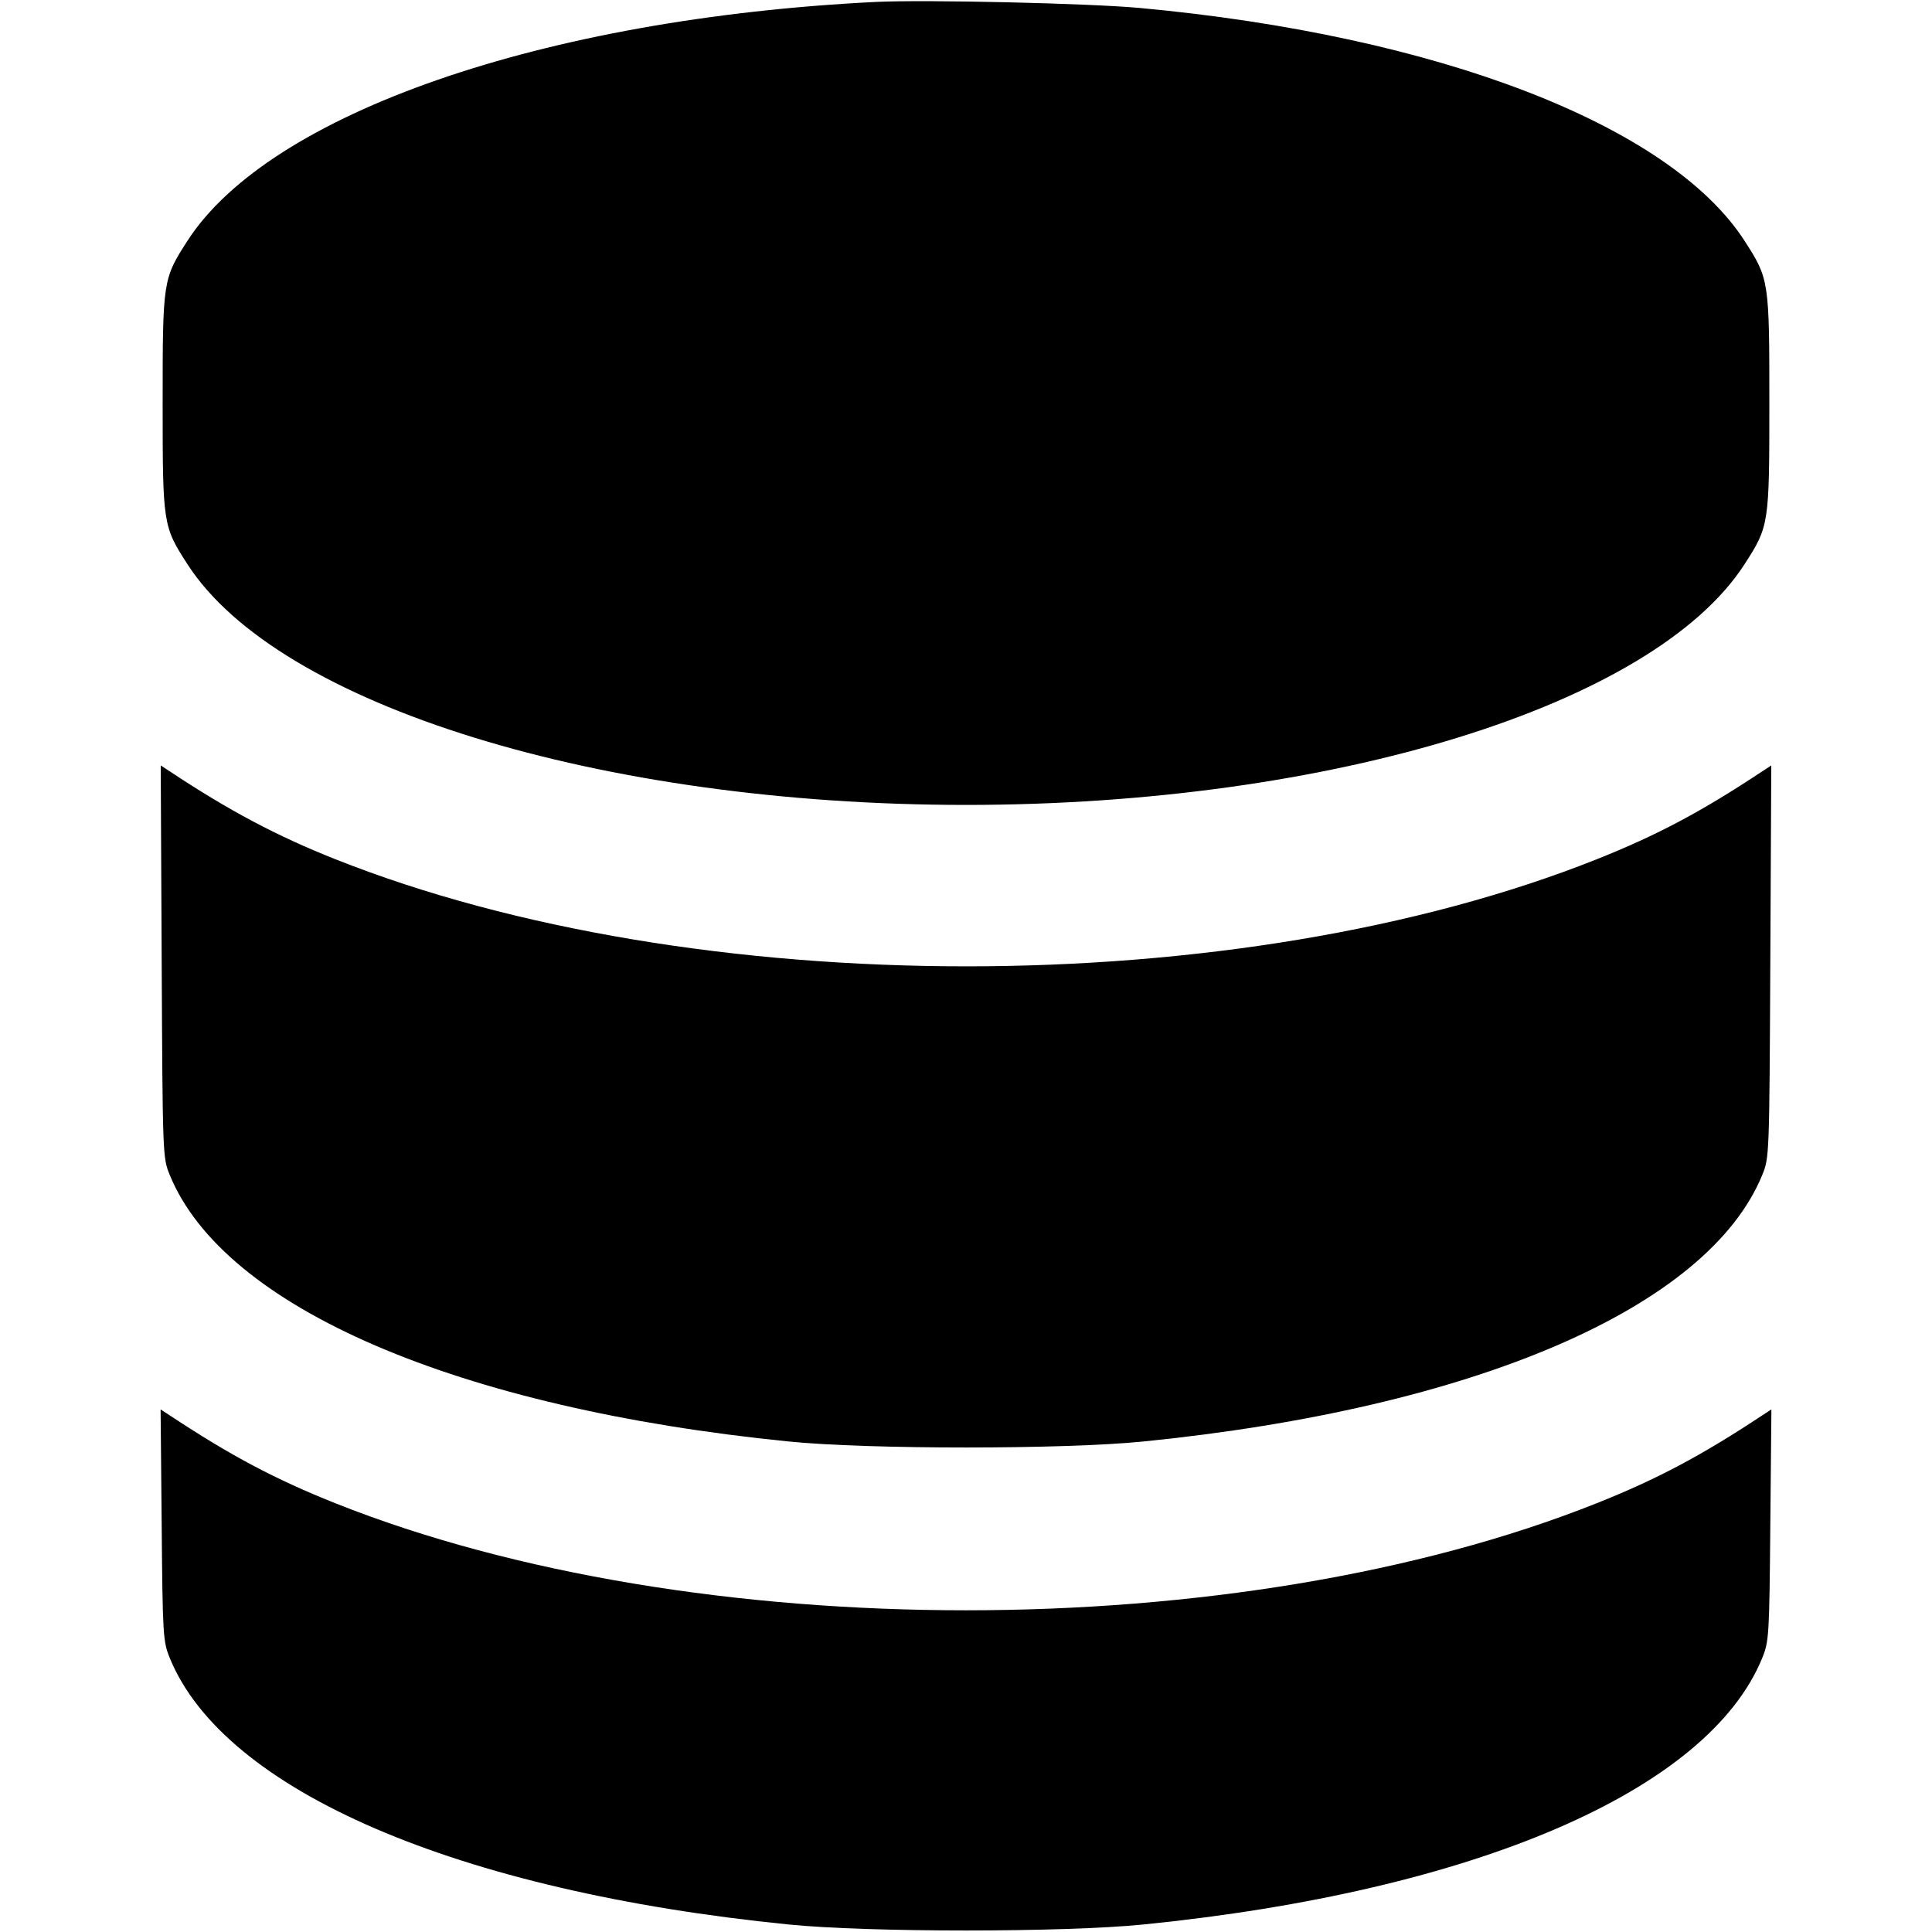 <svg width="16" height="16" fill="currentColor" xmlns="http://www.w3.org/2000/svg"><path d="M7.253 0.016 C 4.502 0.152,2.231 0.940,1.552 1.995 C 1.349 2.309,1.347 2.327,1.347 3.333 C 1.347 4.340,1.349 4.358,1.552 4.672 C 2.305 5.841,4.973 6.666,8.000 6.666 C 11.027 6.666,13.695 5.841,14.448 4.672 C 14.651 4.358,14.653 4.340,14.653 3.333 C 14.653 2.327,14.651 2.309,14.448 1.995 C 13.829 1.035,11.907 0.294,9.440 0.066 C 9.015 0.027,7.664 -0.004,7.253 0.016 M1.339 7.963 C 1.347 9.569,1.347 9.588,1.406 9.731 C 1.856 10.830,3.790 11.663,6.533 11.938 C 7.192 12.004,8.808 12.004,9.467 11.938 C 12.210 11.663,14.144 10.830,14.594 9.731 C 14.653 9.588,14.653 9.569,14.661 7.963 L 14.669 6.339 14.594 6.388 C 14.091 6.722,13.723 6.917,13.221 7.117 C 10.251 8.299,5.749 8.298,2.773 7.114 C 2.290 6.922,1.896 6.713,1.406 6.388 L 1.331 6.339 1.339 7.963 M1.339 12.629 C 1.347 13.545,1.350 13.593,1.406 13.731 C 1.855 14.830,3.788 15.663,6.533 15.938 C 7.192 16.004,8.808 16.004,9.467 15.938 C 12.210 15.663,14.145 14.830,14.594 13.731 C 14.650 13.593,14.653 13.545,14.661 12.629 L 14.670 11.672 14.595 11.721 C 14.090 12.055,13.723 12.250,13.221 12.450 C 10.253 13.631,5.747 13.631,2.779 12.450 C 2.277 12.250,1.910 12.055,1.405 11.721 L 1.330 11.672 1.339 12.629 " stroke="none" fill-rule="evenodd"></path></svg>